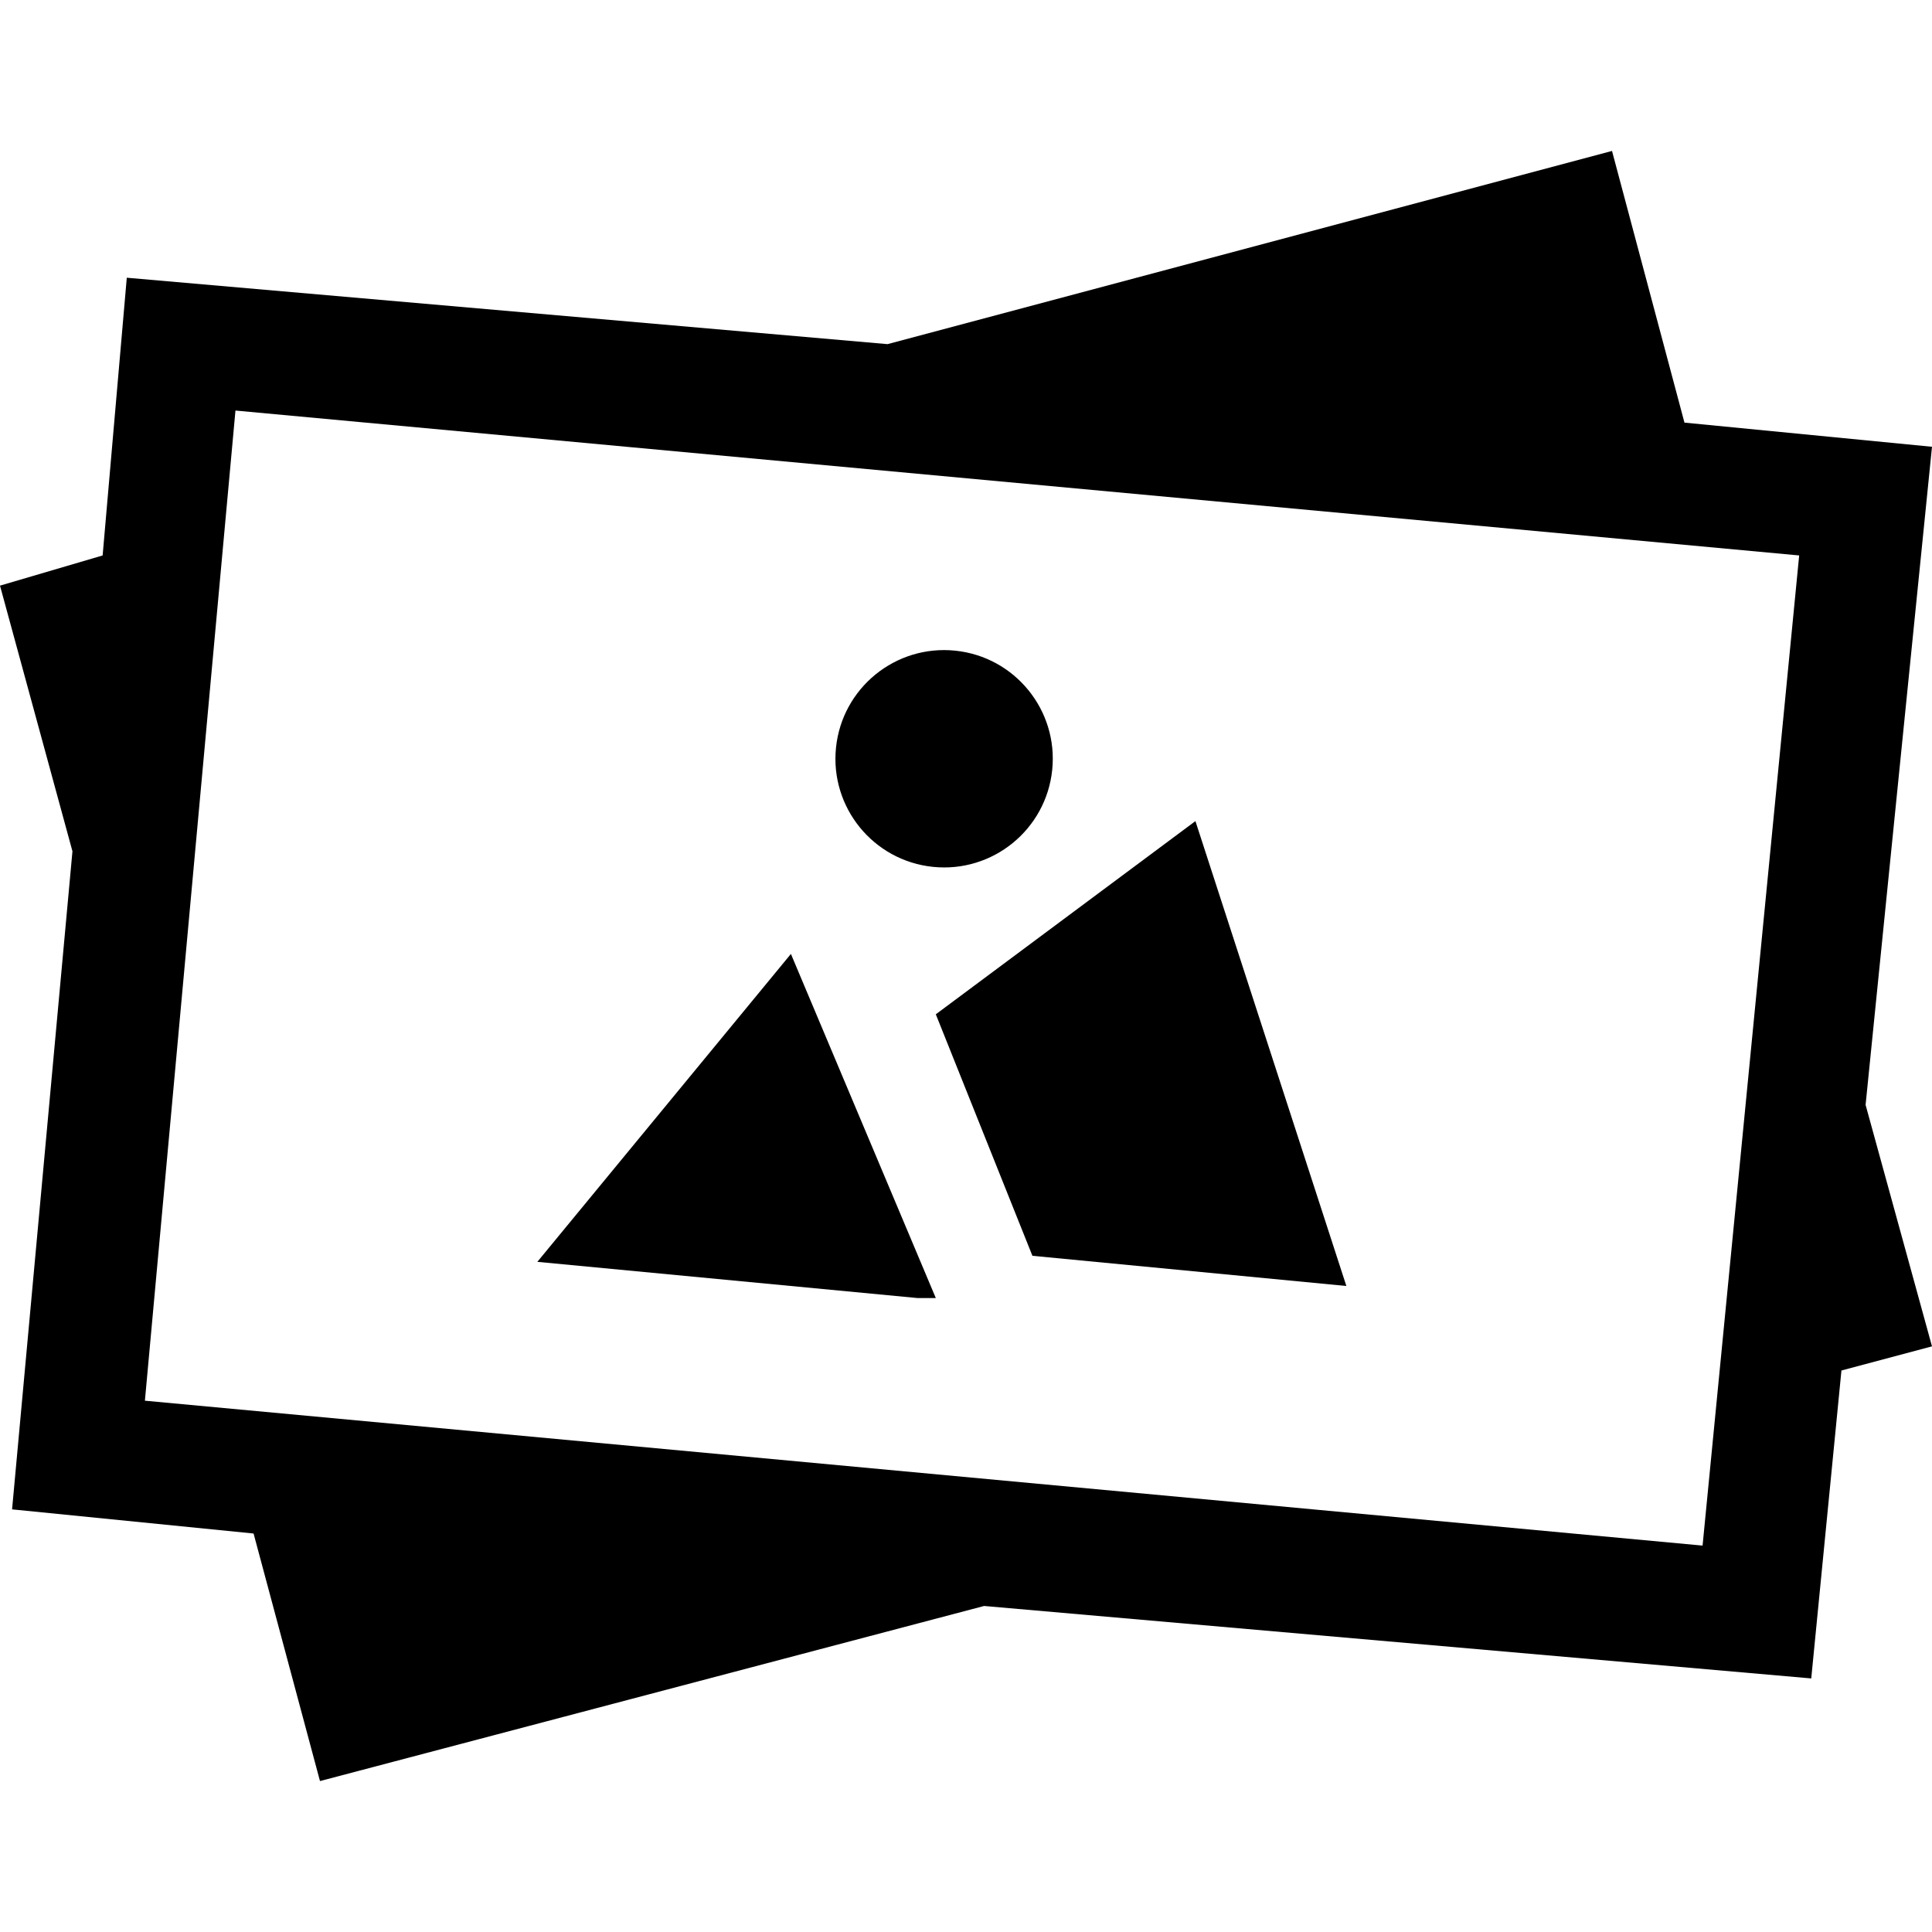 <svg xmlns="http://www.w3.org/2000/svg" width="32" height="32" viewBox="0 0 32 32"><title>send-ins</title><path d="M30.9,18.3,32,7.4,27.9,7,26.7,2.5l-12,3.2L2.1,4.6,1.7,9.2,0,9.7l1.2,4.4L.2,25l4,.4,1.1,4.1,11-2.9L30,27.8l.5-5.1,1.5-.4Zm-2.7,7.3L2.4,23.2,3.9,6.8,29.8,9.2Z"/><circle cx="15.6" cy="12.5" r="1.8" transform="translate(1.6 26.8) rotate(-84.1)"/><polygon points="15.4 21.5 15.5 21.5 13.1 15.8 8.9 20.9 15.2 21.5 15.4 21.5"/><polygon points="17.1 20.8 22.3 21.3 19.8 13.6 15.5 16.8 17.1 20.8"/></svg>
